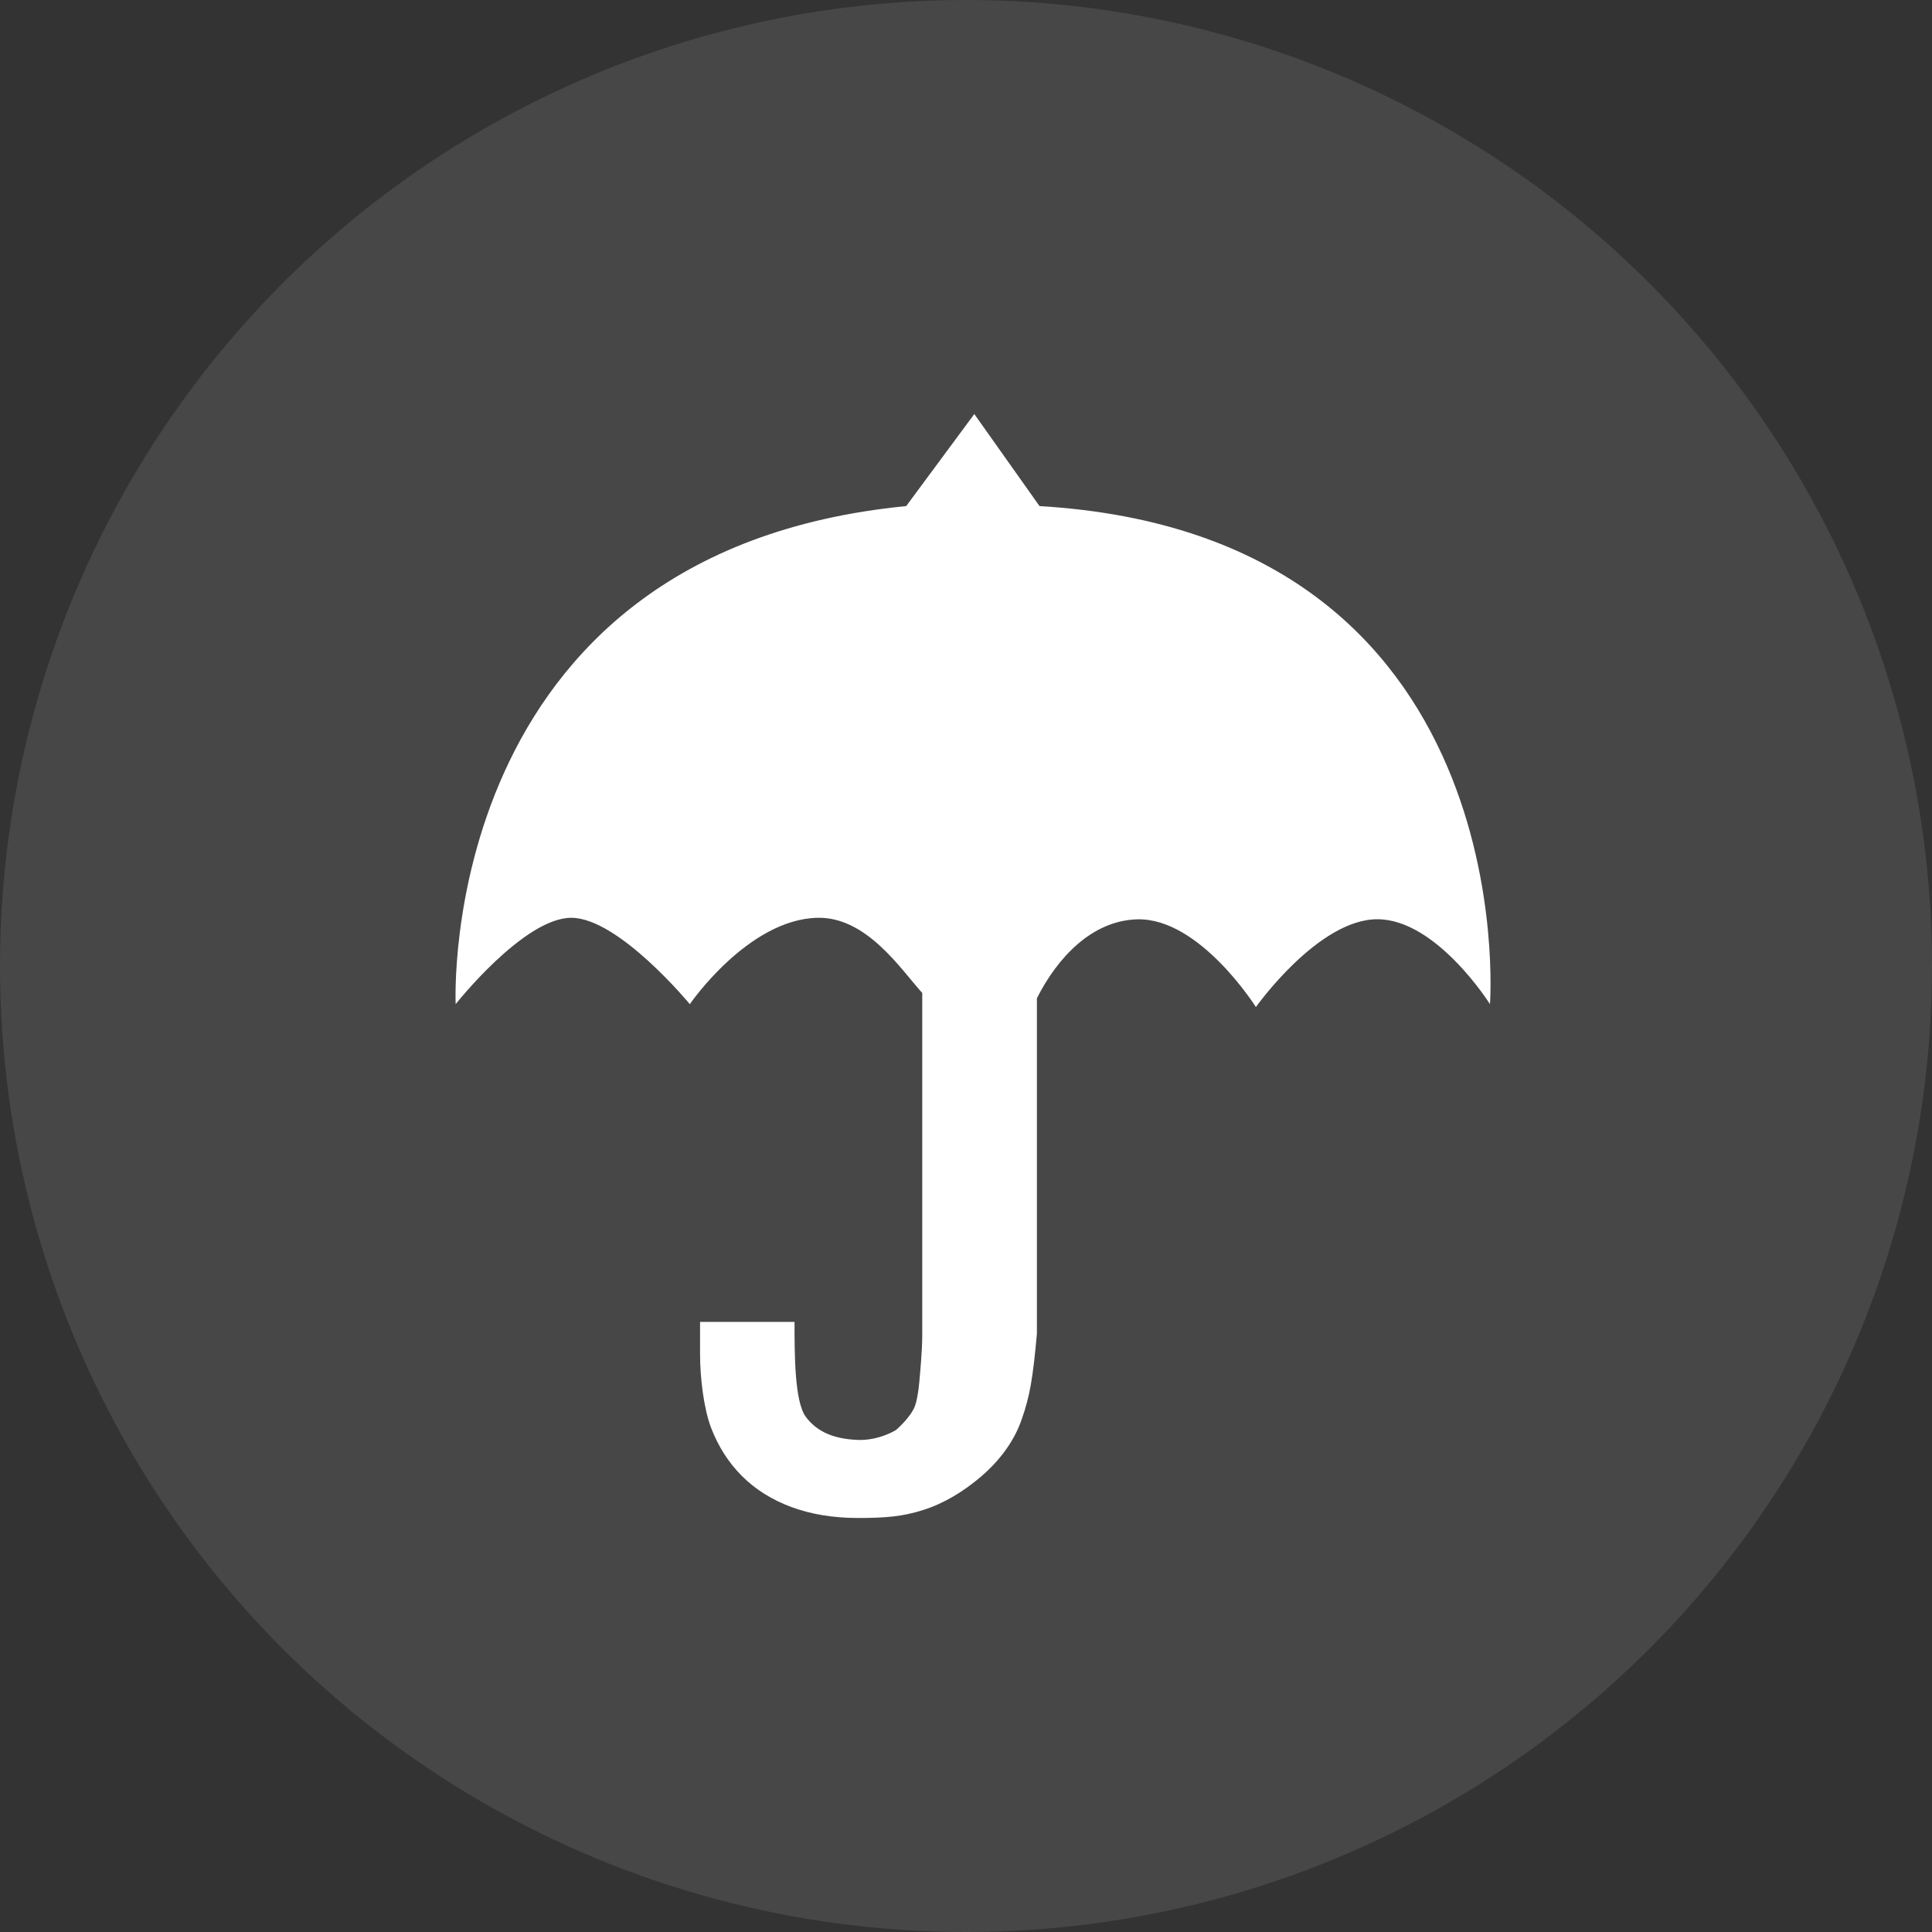 <svg width="20" height="20" viewBox="0 0 20 20" fill="none" xmlns="http://www.w3.org/2000/svg">
<rect x="0" y="0" width="20" height="20" fill="#333333" stroke="none"/>
<circle opacity="0.1" cx="10" cy="10" r="10" fill="white"/>
<path d="M15.424 10.395C15.424 10.395 14.872 9.516 14.258 9.516C13.645 9.516 13.001 10.425 13.001 10.425C13.001 10.425 12.419 9.5 11.773 9.517C11.306 9.529 10.947 9.911 10.734 10.334V13.807C10.691 14.284 10.659 14.457 10.576 14.695C10.489 14.947 10.319 15.145 10.161 15.281C9.973 15.442 9.772 15.563 9.558 15.631C9.344 15.7 9.163 15.714 8.881 15.714C8.625 15.714 8.396 15.676 8.193 15.601C7.991 15.526 7.82 15.419 7.68 15.279C7.541 15.14 7.434 14.972 7.359 14.775C7.285 14.578 7.247 14.262 7.247 14.018V13.684H8.225C8.225 13.998 8.223 14.506 8.341 14.666C8.459 14.826 8.64 14.897 8.881 14.906C9.101 14.914 9.276 14.803 9.276 14.803C9.276 14.803 9.432 14.669 9.473 14.551C9.508 14.449 9.52 14.268 9.52 14.268C9.52 14.268 9.547 13.99 9.547 13.831V10.279C9.328 10.038 8.972 9.488 8.46 9.501C7.741 9.519 7.141 10.395 7.141 10.395C7.141 10.395 6.404 9.501 5.914 9.501C5.423 9.501 4.717 10.395 4.717 10.395C4.717 10.395 4.502 5.716 9.381 5.239L10.086 4.286L10.761 5.239C15.792 5.537 15.424 10.395 15.424 10.395Z" fill="white"/>
</svg>
